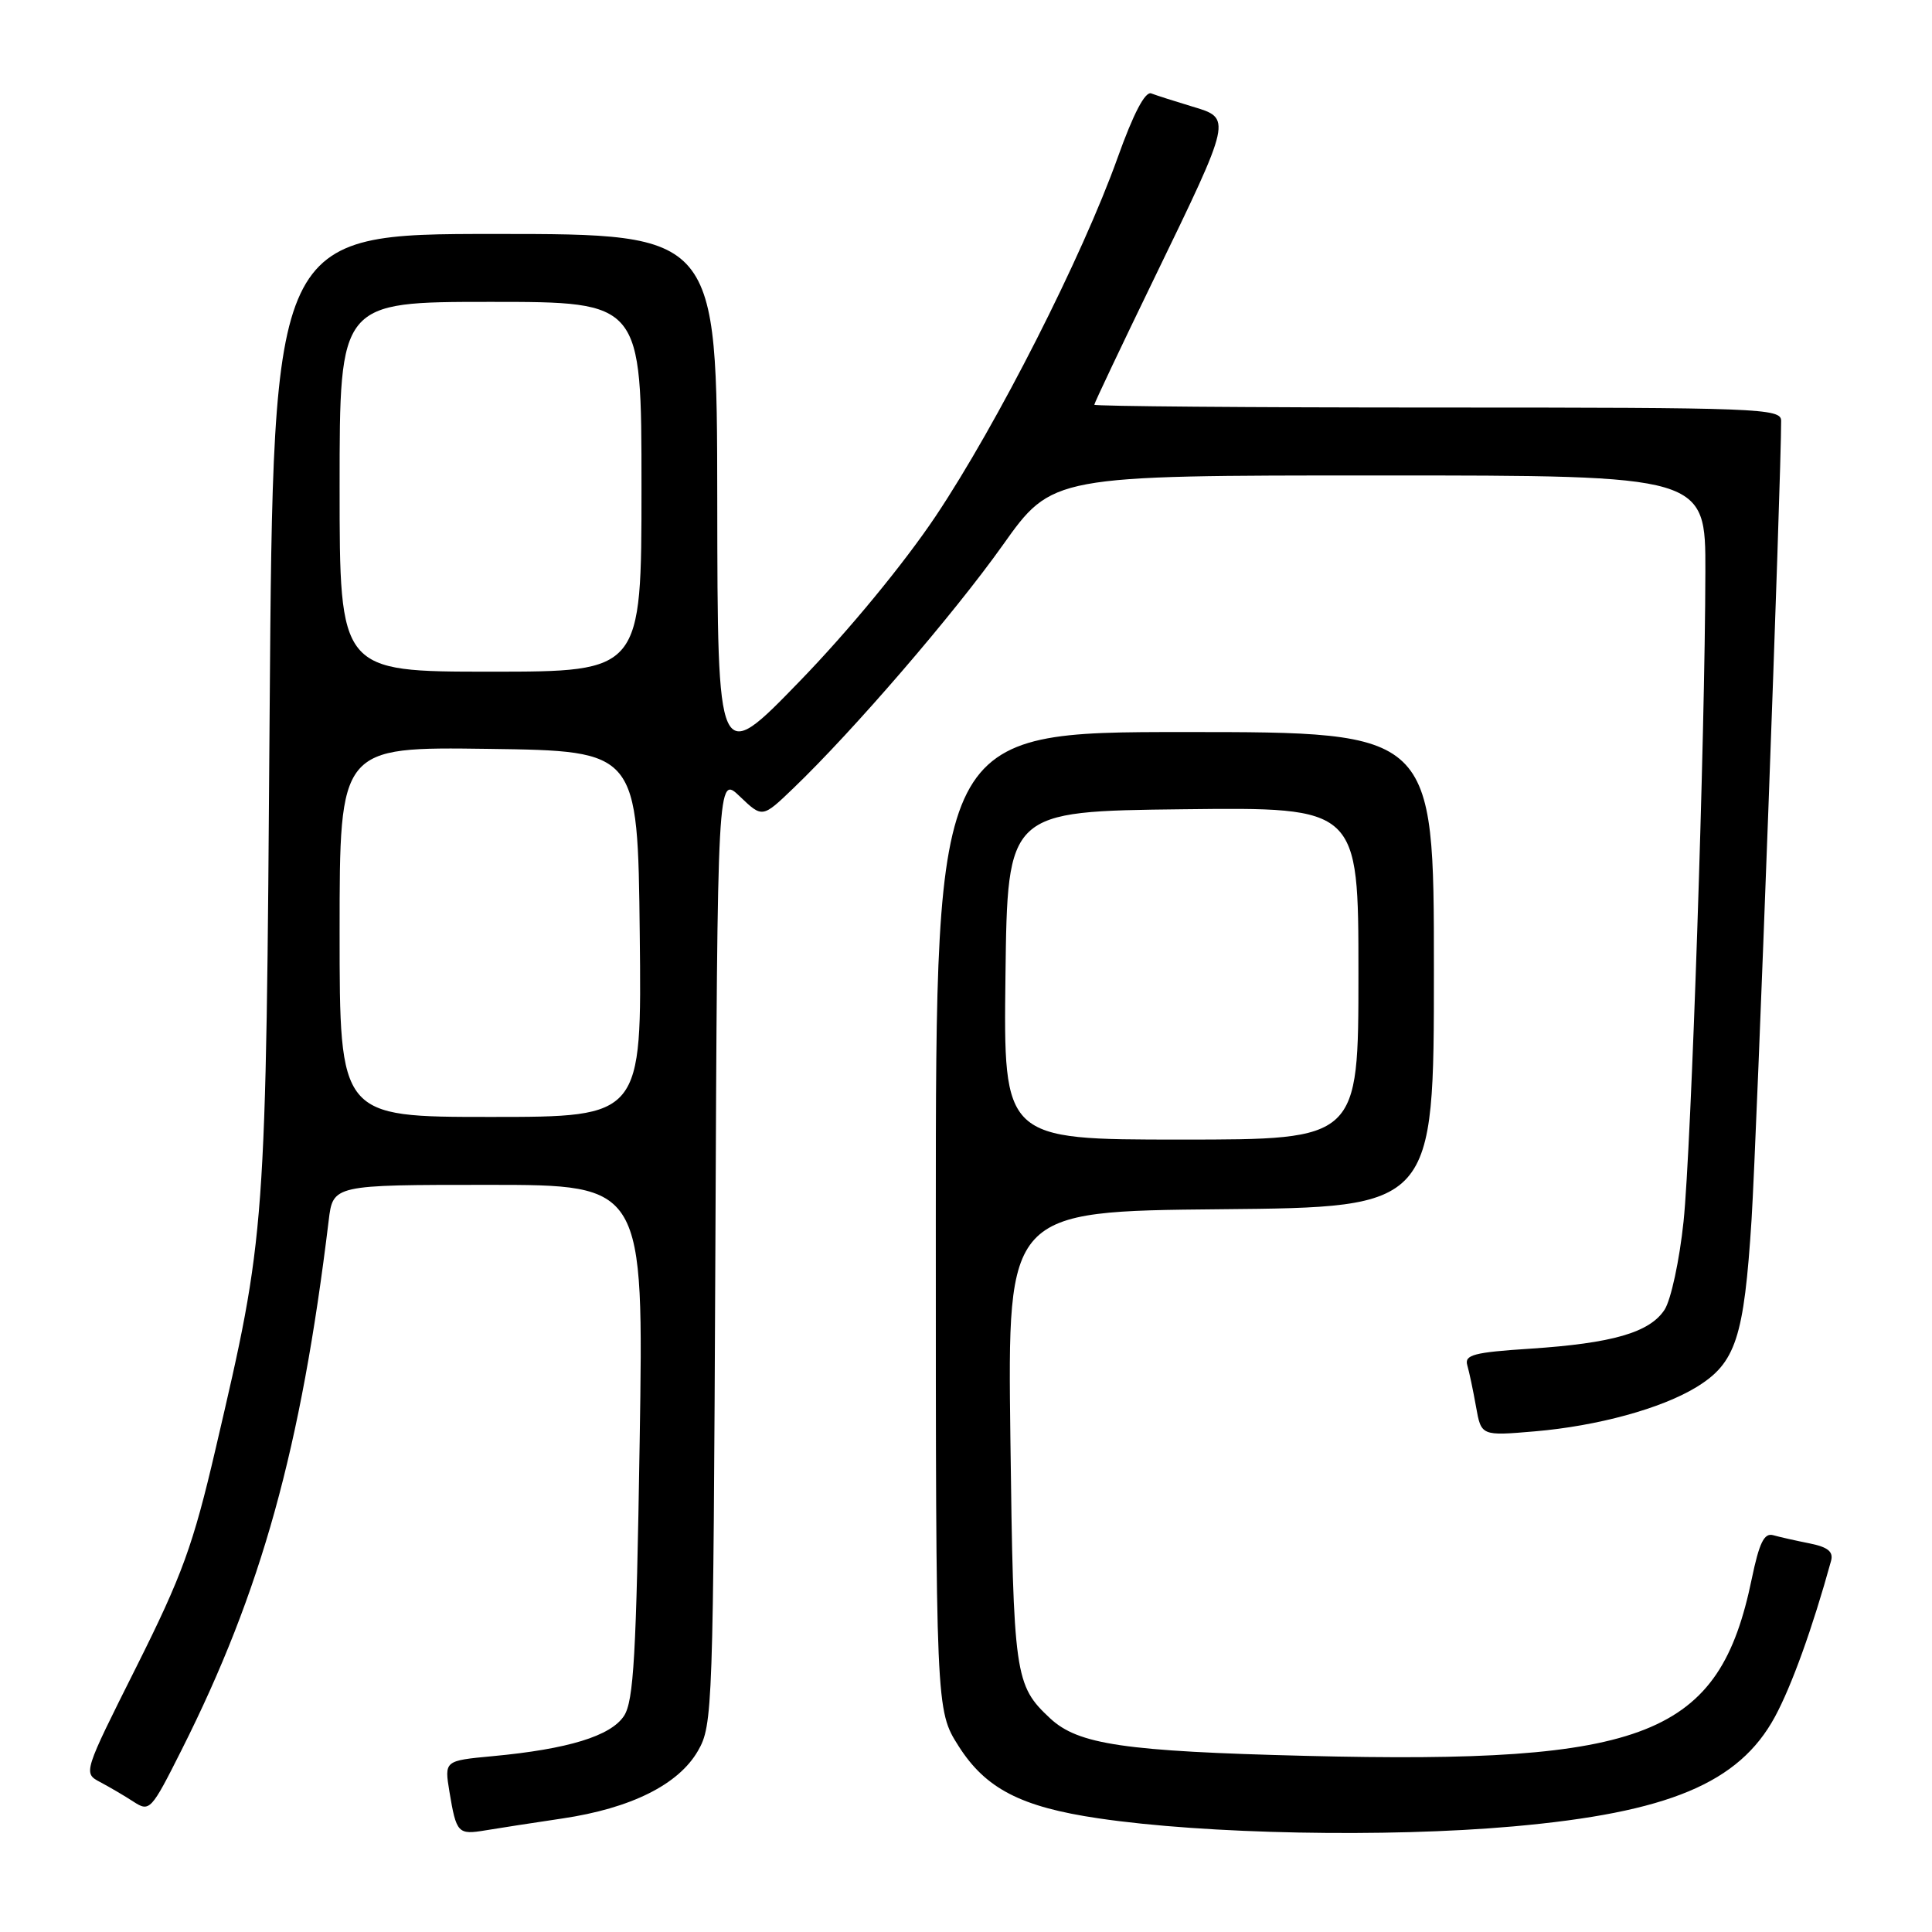 <?xml version="1.0" encoding="UTF-8" standalone="no"?>
<!DOCTYPE svg PUBLIC "-//W3C//DTD SVG 1.1//EN" "http://www.w3.org/Graphics/SVG/1.1/DTD/svg11.dtd" >
<svg xmlns="http://www.w3.org/2000/svg" xmlns:xlink="http://www.w3.org/1999/xlink" version="1.1" viewBox="0 0 256 256">
 <g >
 <path fill="currentColor"
d=" M 74.50 240.96 C 83.60 239.61 89.91 236.47 92.48 232.00 C 94.44 228.61 94.51 226.58 94.79 165.60 C 95.07 102.69 95.07 102.69 98.04 105.54 C 101.02 108.39 101.02 108.39 105.13 104.44 C 113.07 96.82 126.35 81.41 132.86 72.25 C 139.43 63.00 139.43 63.00 182.72 63.00 C 226.00 63.00 226.00 63.00 225.97 75.75 C 225.93 97.66 224.10 152.06 223.08 161.85 C 222.54 167.00 221.41 172.25 220.56 173.55 C 218.58 176.57 213.66 177.99 202.73 178.71 C 195.29 179.19 194.03 179.53 194.42 180.89 C 194.68 181.78 195.20 184.25 195.58 186.39 C 196.27 190.27 196.27 190.27 203.39 189.66 C 211.69 188.95 220.14 186.64 224.77 183.81 C 230.00 180.62 231.09 177.28 232.09 161.61 C 232.79 150.41 236.03 63.01 236.01 55.75 C 236.00 54.11 233.16 54.00 190.50 54.00 C 165.47 54.00 145.00 53.83 145.00 53.63 C 145.00 53.42 148.57 45.89 152.94 36.88 C 163.29 15.53 163.25 15.69 157.96 14.11 C 155.67 13.42 153.23 12.64 152.55 12.38 C 151.74 12.07 150.19 15.03 148.09 20.90 C 143.40 34.02 132.15 56.18 123.98 68.40 C 119.75 74.71 112.44 83.59 105.97 90.26 C 95.08 101.50 95.08 101.50 95.04 66.25 C 95.00 31.00 95.00 31.00 65.60 31.00 C 36.20 31.00 36.20 31.00 35.73 94.25 C 35.23 163.62 35.25 163.32 28.57 191.97 C 25.59 204.77 24.15 208.72 18.07 220.87 C 11.03 234.91 11.02 234.94 13.26 236.13 C 14.49 236.78 16.49 237.95 17.70 238.74 C 19.83 240.12 20.03 239.90 24.08 231.84 C 34.64 210.84 39.89 191.94 43.55 161.75 C 44.12 157.00 44.12 157.00 64.71 157.00 C 85.30 157.00 85.30 157.00 84.76 191.00 C 84.31 219.36 83.97 225.40 82.68 227.37 C 80.93 230.03 75.27 231.77 65.29 232.70 C 58.88 233.30 58.88 233.30 59.55 237.40 C 60.47 242.92 60.67 243.14 64.33 242.53 C 66.07 242.24 70.65 241.53 74.50 240.96 Z  M 200.50 242.01 C 221.07 240.18 230.42 236.27 235.18 227.50 C 237.40 223.40 240.16 215.76 242.62 206.84 C 242.96 205.61 242.22 205.00 239.79 204.51 C 237.98 204.15 235.80 203.66 234.95 203.42 C 233.76 203.09 233.11 204.43 232.12 209.19 C 227.82 230.03 218.33 233.79 173.00 232.66 C 148.98 232.06 142.87 231.16 139.15 227.69 C 134.45 223.30 134.28 222.12 133.88 190.50 C 133.50 160.50 133.50 160.50 161.75 160.23 C 190.00 159.97 190.00 159.97 190.00 128.48 C 190.00 97.00 190.00 97.00 157.00 97.00 C 124.00 97.00 124.00 97.00 124.00 161.80 C 124.00 226.61 124.00 226.61 127.02 231.37 C 130.60 237.01 135.29 239.43 145.56 240.94 C 159.76 243.04 183.70 243.50 200.50 242.01 Z  M 45.00 123.48 C 45.00 98.96 45.00 98.96 64.75 99.23 C 84.50 99.50 84.50 99.50 84.77 123.75 C 85.04 148.00 85.04 148.00 65.02 148.00 C 45.00 148.00 45.00 148.00 45.00 123.48 Z  M 45.00 64.50 C 45.00 40.00 45.00 40.00 65.00 40.00 C 85.00 40.00 85.00 40.00 85.00 64.50 C 85.00 89.00 85.00 89.00 65.00 89.00 C 45.00 89.00 45.00 89.00 45.00 64.50 Z  M 133.23 129.25 C 133.50 107.50 133.50 107.50 156.75 107.23 C 180.00 106.96 180.00 106.96 180.00 128.98 C 180.00 151.00 180.00 151.00 156.48 151.00 C 132.96 151.00 132.96 151.00 133.23 129.25 Z "/>
</g>
</svg>